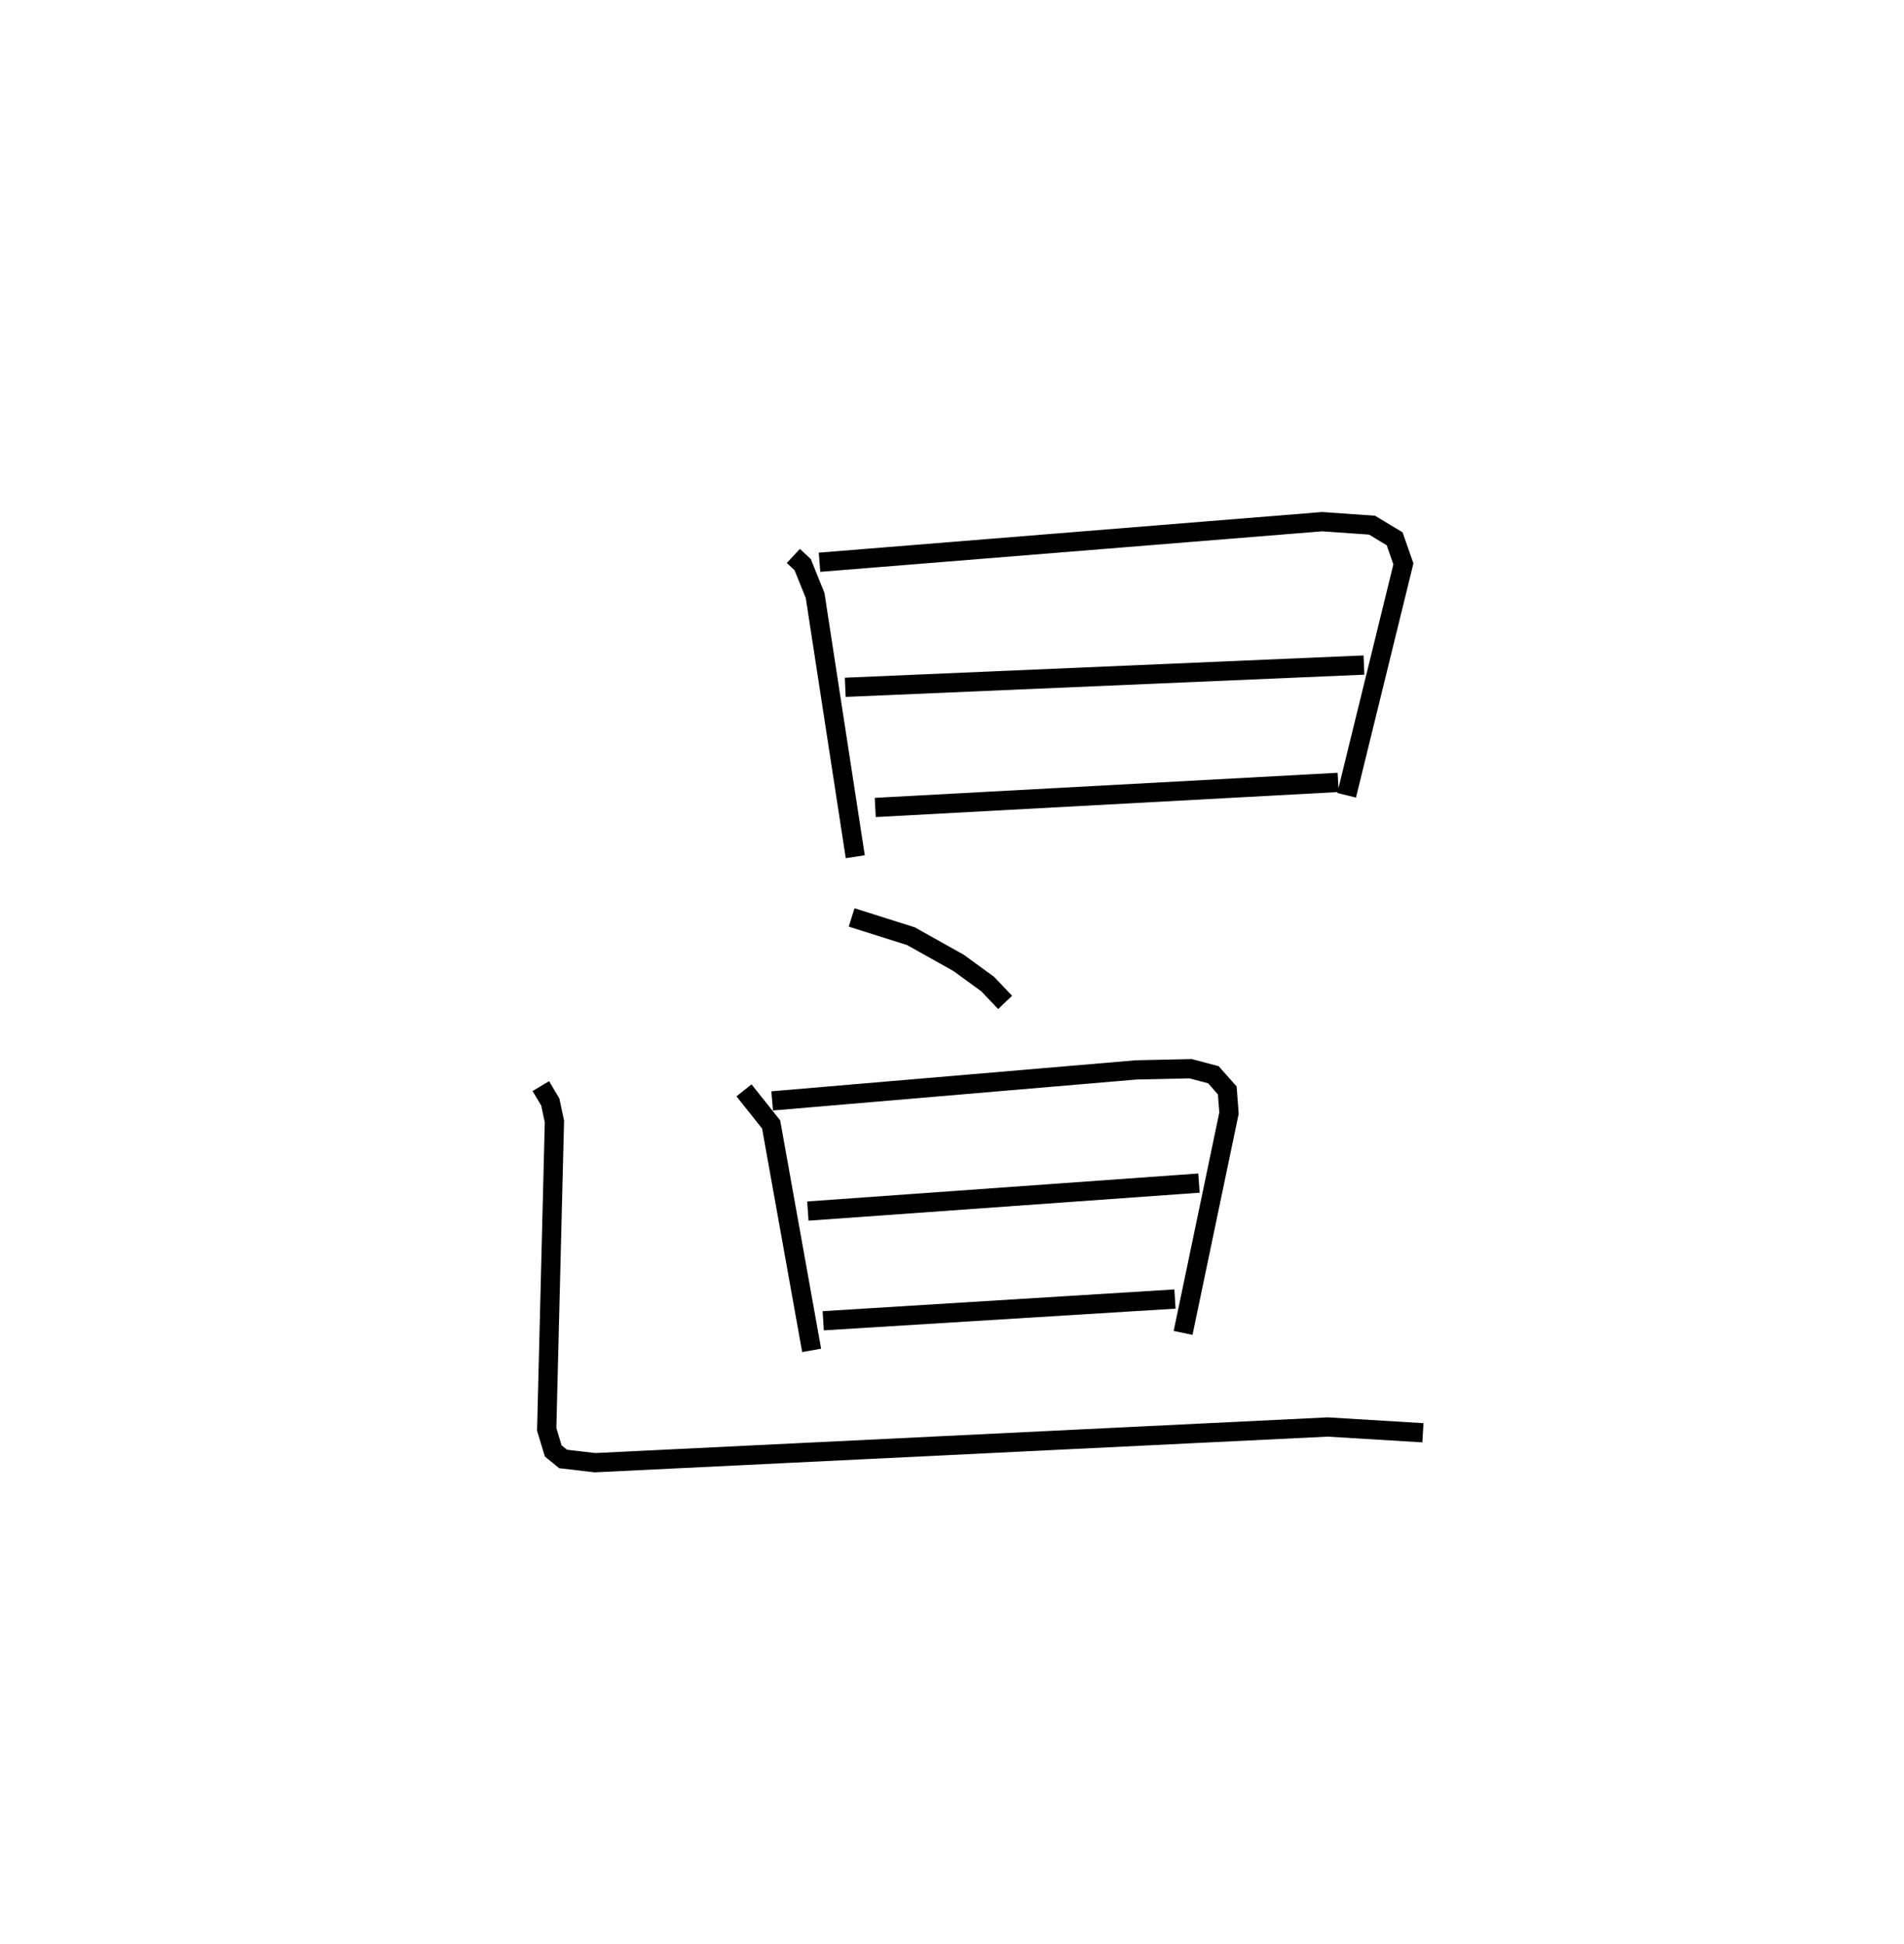 <?xml version="1.0" encoding="utf-8" ?>
<svg baseProfile="full" height="101.005" version="1.1" width="98.952" xmlns="http://www.w3.org/2000/svg" xmlns:ev="http://www.w3.org/2001/xml-events" xmlns:xlink="http://www.w3.org/1999/xlink"><defs /><rect fill="white" height="101.005" width="98.952" x="0" y="0" /><path d="M25,25 m0.0,0.0 m16.23,3.887 l0.486,0.452 0.646,1.603 l2.087,13.574 m-1.858,-15.301 l26.126,-2.109 2.589,0.182 l1.174,0.707 0.456,1.304 l-2.951,12.024 m-26.057,-5.61 l26.958,-1.157 m-25.398,7.4 l24.057,-1.302 m-25.286,7.016 l3.084,0.975 2.482,1.39 l1.51,1.101 0.902,0.949 m-13.571,4.569 l1.41,1.772 2.106,11.74 m-2.052,-12.963 l18.921,-1.611 2.824,-0.062 l1.185,0.313 0.722,0.815 l0.09,1.18 -2.386,11.42 m-19.501,-6.331 l20.326,-1.453 m-19.527,7.153 l18.28,-1.129 m-32.957,-11.064 l0.492,0.827 0.215,1.008 l-0.401,15.999 0.338,1.121 l0.513,0.419 1.659,0.194 l38.077,-1.855 4.95,0.3 " fill="none" stroke="black" stroke-width="1" /></svg>